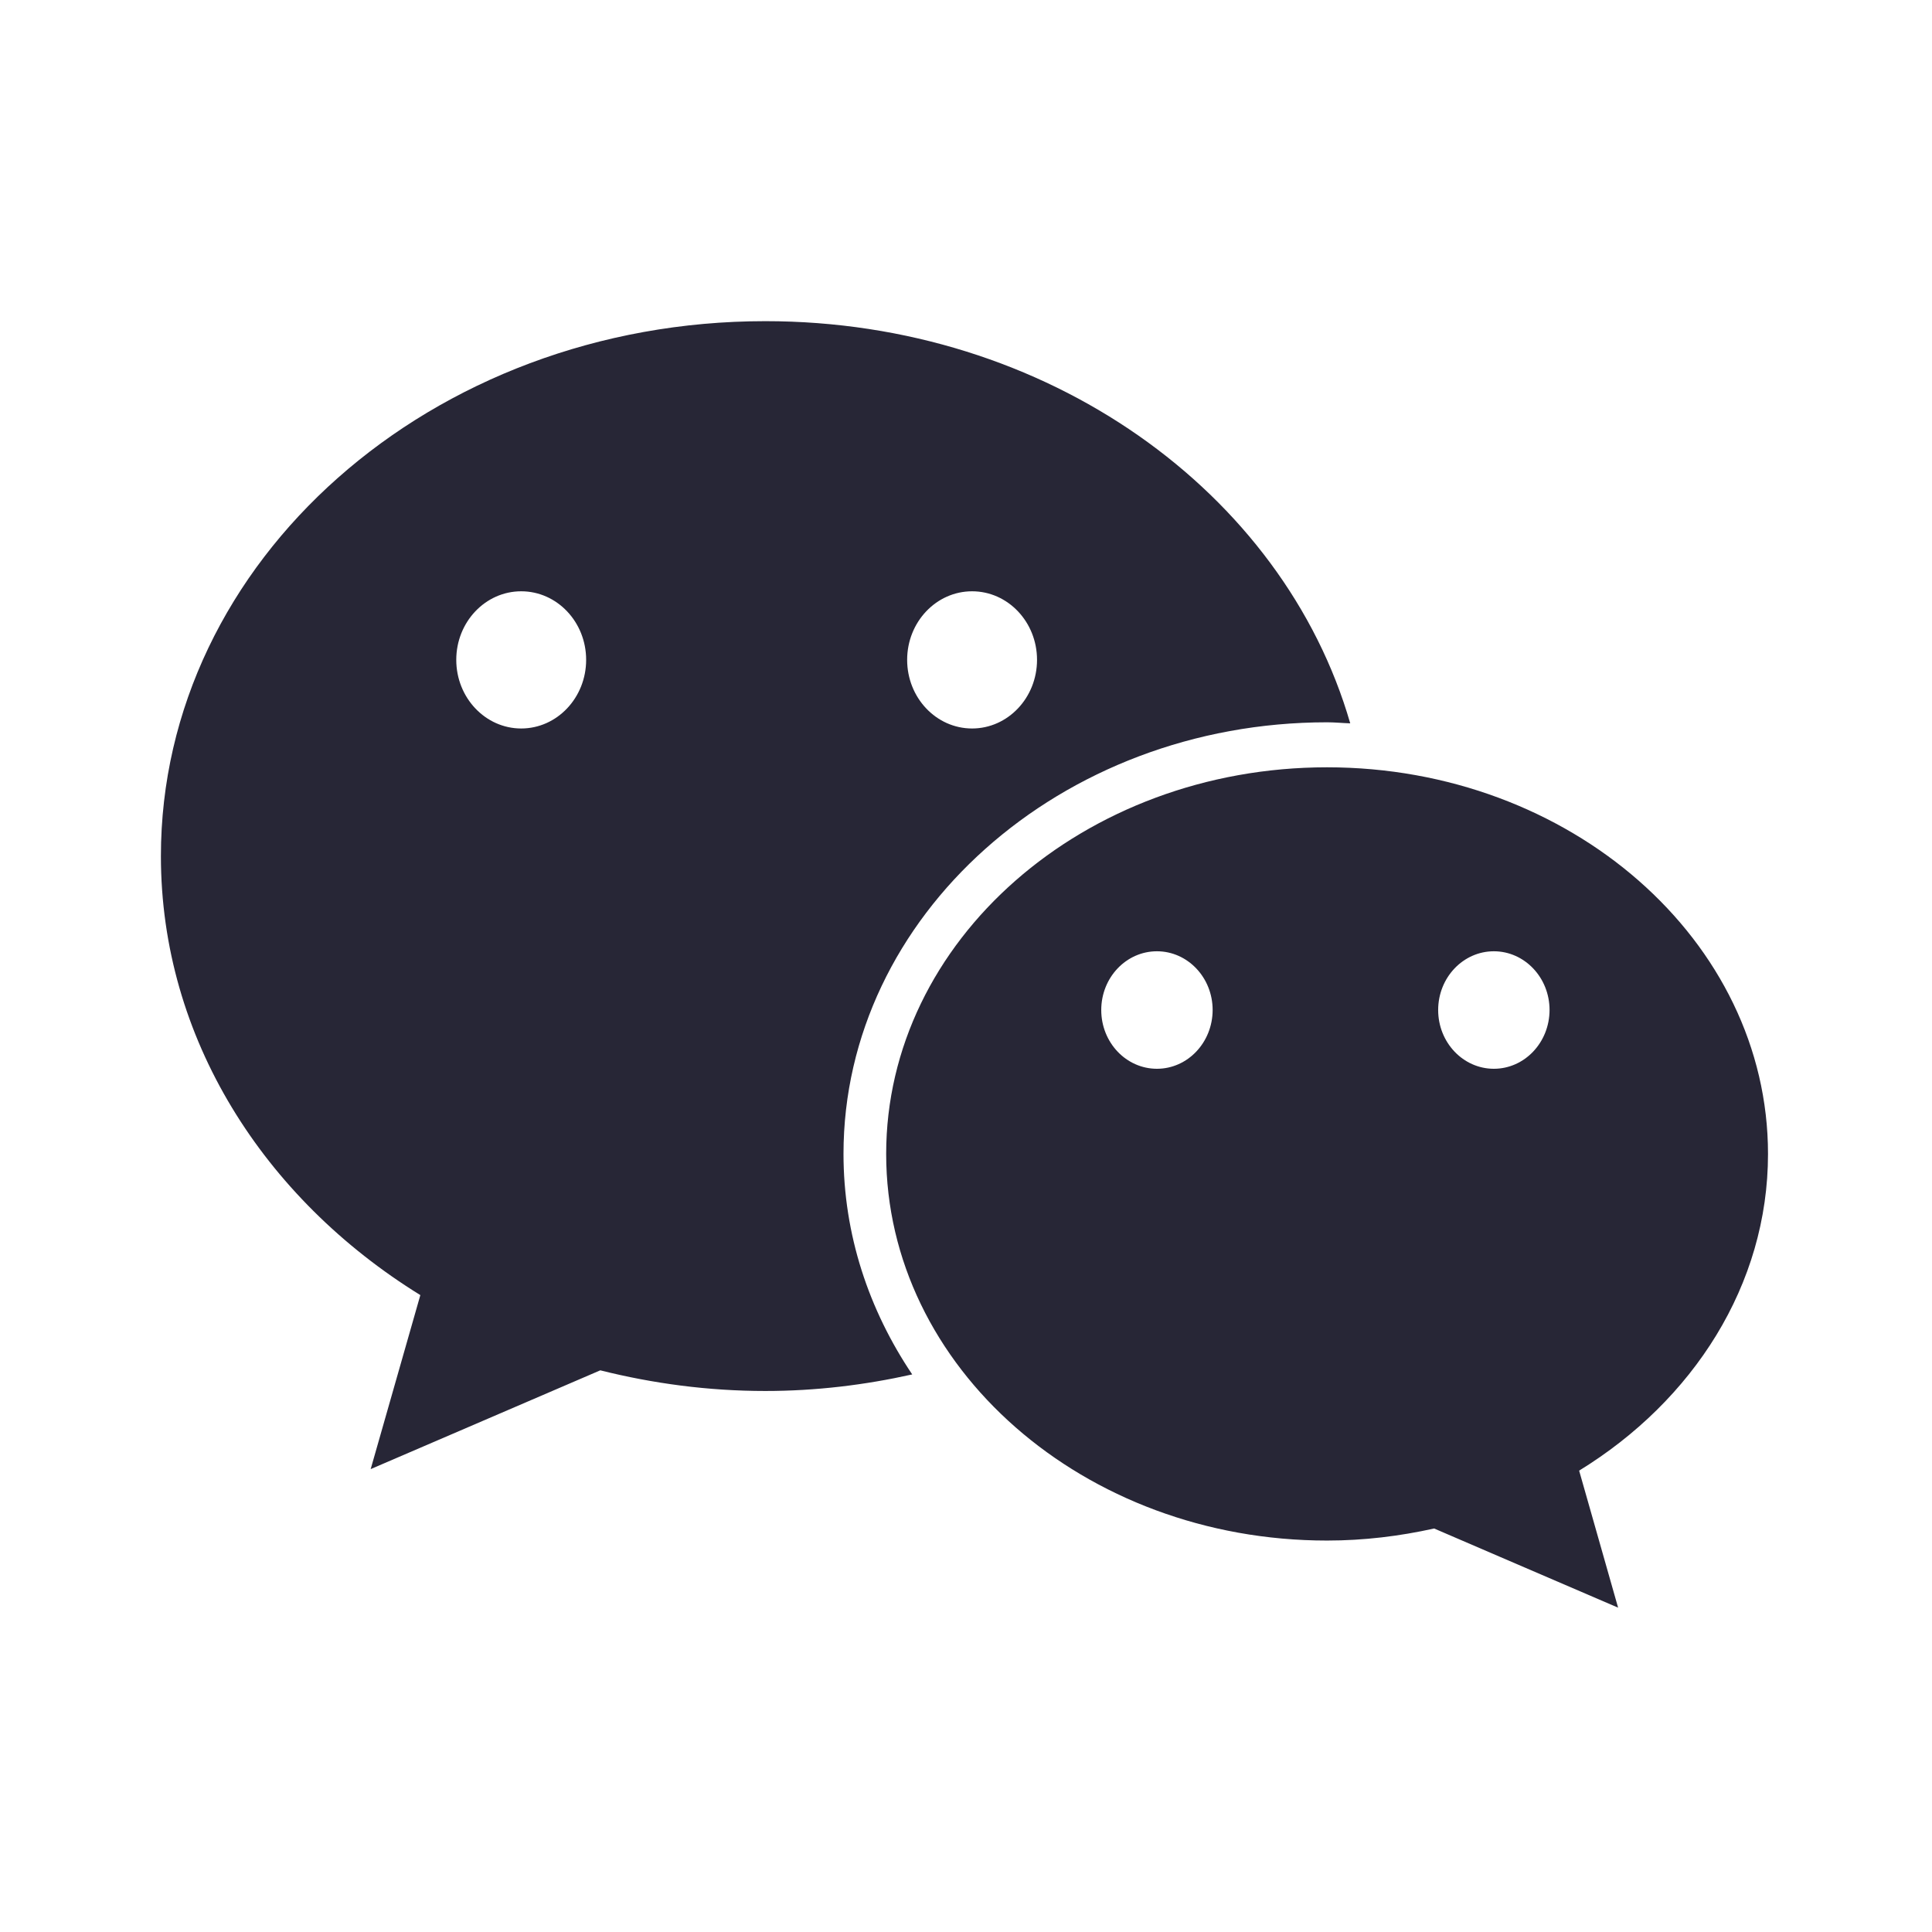 <?xml version="1.0" standalone="no"?><!DOCTYPE svg PUBLIC "-//W3C//DTD SVG 1.1//EN" "http://www.w3.org/Graphics/SVG/1.1/DTD/svg11.dtd"><svg width="200" height="200" viewBox="0 0 200 200" version="1.1" xmlns="http://www.w3.org/2000/svg" xmlns:xlink="http://www.w3.org/1999/xlink"><defs><style type="text/css"><![CDATA[
@font-face { font-family: ifont; src: url("//at.alicdn.com/t/font_1442373896_4754455.eot?#iefix") format("embedded-opentype"), url("//at.alicdn.com/t/font_1442373896_4754455.woff") format("woff"), url("//at.alicdn.com/t/font_1442373896_4754455.ttf") format("truetype"), url("//at.alicdn.com/t/font_1442373896_4754455.svg#ifont") format("svg"); }

]]></style></defs><g class="transform-group"><g transform="scale(0.195, 0.195)"><path d="M938.581 612.608c0-113.195-105.003-205.269-234.112-205.269-129.067 0-234.027 92.075-234.027 205.269 0 113.152 104.96 205.227 234.027 205.227 19.669 0 38.613-2.347 56.875-6.4l34.773 14.976 62.891 27.051-14.037-49.365-6.656-23.381C898.859 743.552 938.581 682.112 938.581 612.608zM614.187 567.381c-16.341 0-29.568-13.952-29.568-31.189 0-17.237 13.227-31.189 29.568-31.189 16.299 0 29.568 13.952 29.568 31.189C643.712 553.429 630.485 567.381 614.187 567.381zM793.045 567.381c-16.299 0-29.568-13.952-29.568-31.189 0-17.237 13.269-31.189 29.568-31.189 16.299 0 29.568 13.952 29.568 31.189C822.571 553.429 809.344 567.381 793.045 567.381zM704.512 383.445c4.139 0 8.192 0.427 12.288 0.555-35.456-122.667-160.811-213.504-310.528-213.504-177.195 0-320.853 127.104-320.853 283.989 0 96.555 54.571 181.675 137.728 233.045l-26.368 92.373 121.899-52.437c27.904 6.997 57.216 10.965 87.595 10.965 26.965 0 52.992-3.2 77.995-8.789-23.04-34.261-36.48-74.24-36.48-117.12C447.829 486.272 562.944 383.445 704.512 383.445zM516.053 313.899c19.029 0 34.475 16.299 34.475 36.395s-15.445 36.437-34.475 36.437c-19.072 0-34.475-16.341-34.475-36.437S497.024 313.899 516.053 313.899zM276.693 386.731c-19.029 0-34.475-16.341-34.475-36.437s15.445-36.395 34.475-36.395c19.029 0 34.475 16.299 34.475 36.395S295.723 386.731 276.693 386.731z" fill="#272636"></path></g></g></svg>